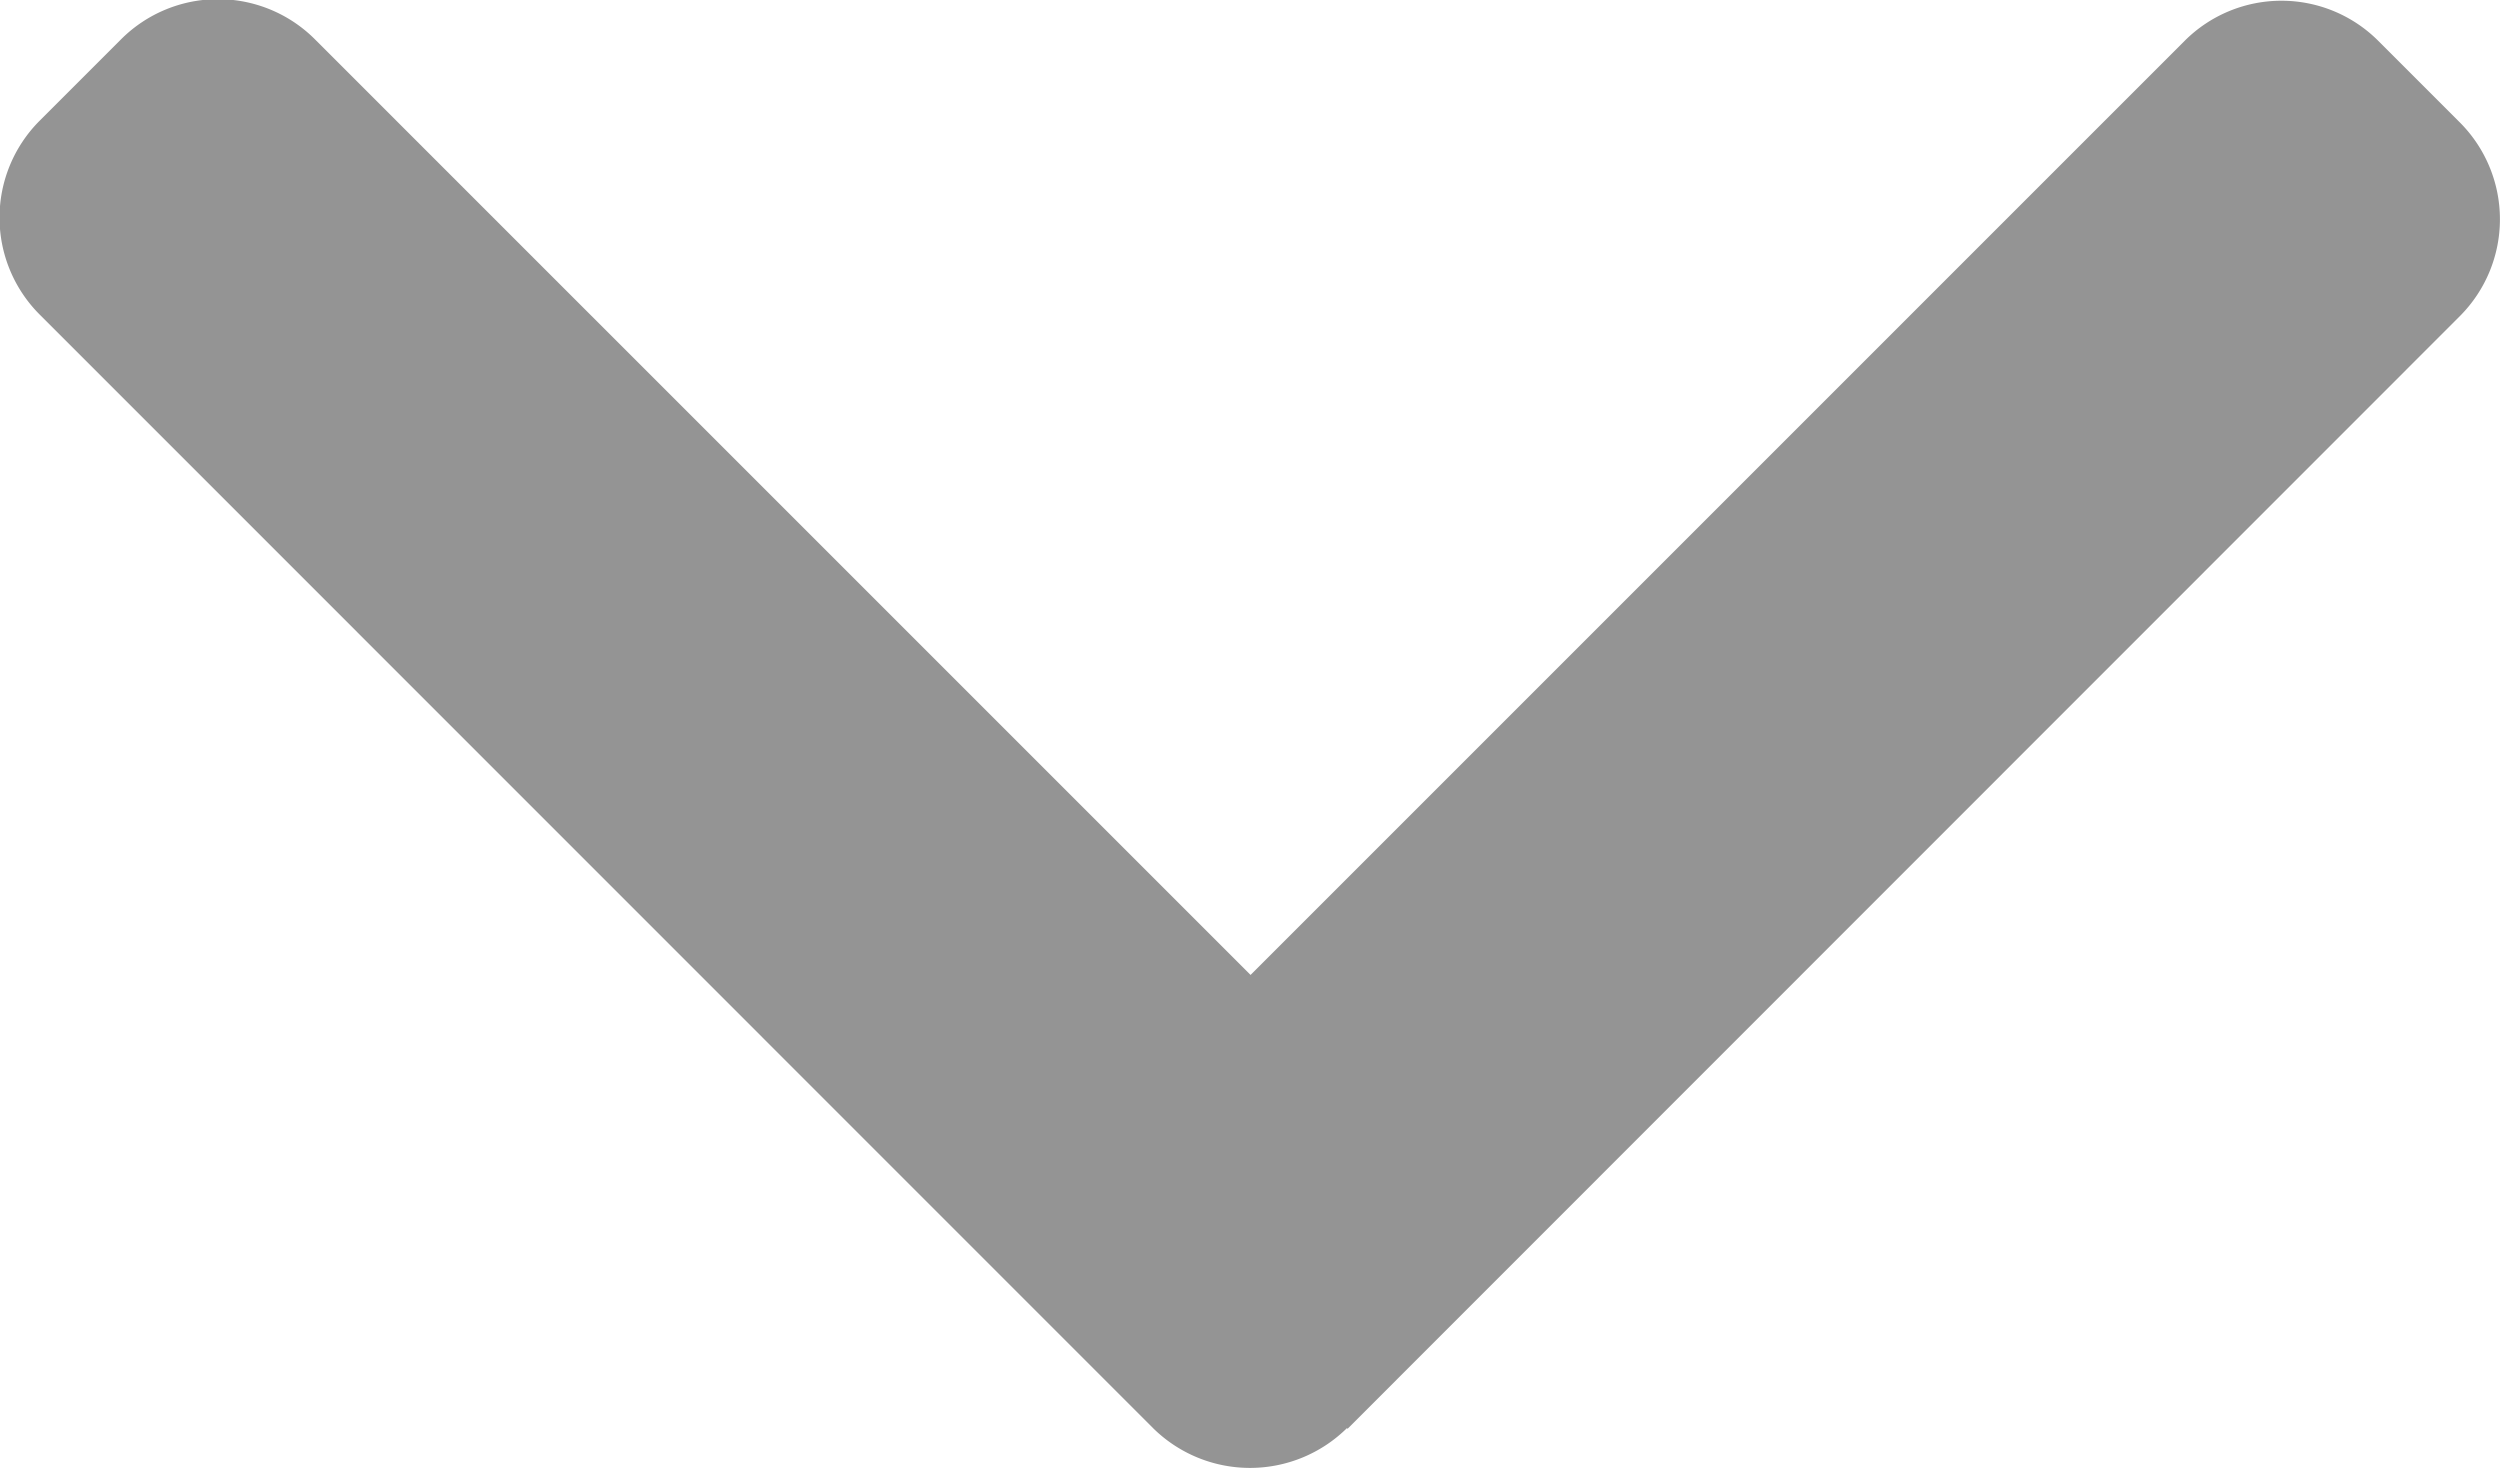 <svg xmlns="http://www.w3.org/2000/svg" width="13.624" height="8.004" viewBox="0 0 13.624 8.004">
  <g id="right-arrow_4_" data-name="right-arrow (4)" transform="translate(13.624 -101.478) rotate(90)">
    <g id="Group_1043" data-name="Group 1043" transform="translate(101.478)">
      <path id="Path_8971" data-name="Path 8971" d="M109.265,6.281,103.2.218a.747.747,0,0,0-1.054,0L101.7.664a.746.746,0,0,0,0,1.054l5.091,5.091-5.1,5.1a.747.747,0,0,0,0,1.054l.446.446a.747.747,0,0,0,1.054,0l6.069-6.068a.752.752,0,0,0,0-1.058Z" transform="translate(-101.478)" fill="#949494"/>
    </g>
  </g>
</svg>
